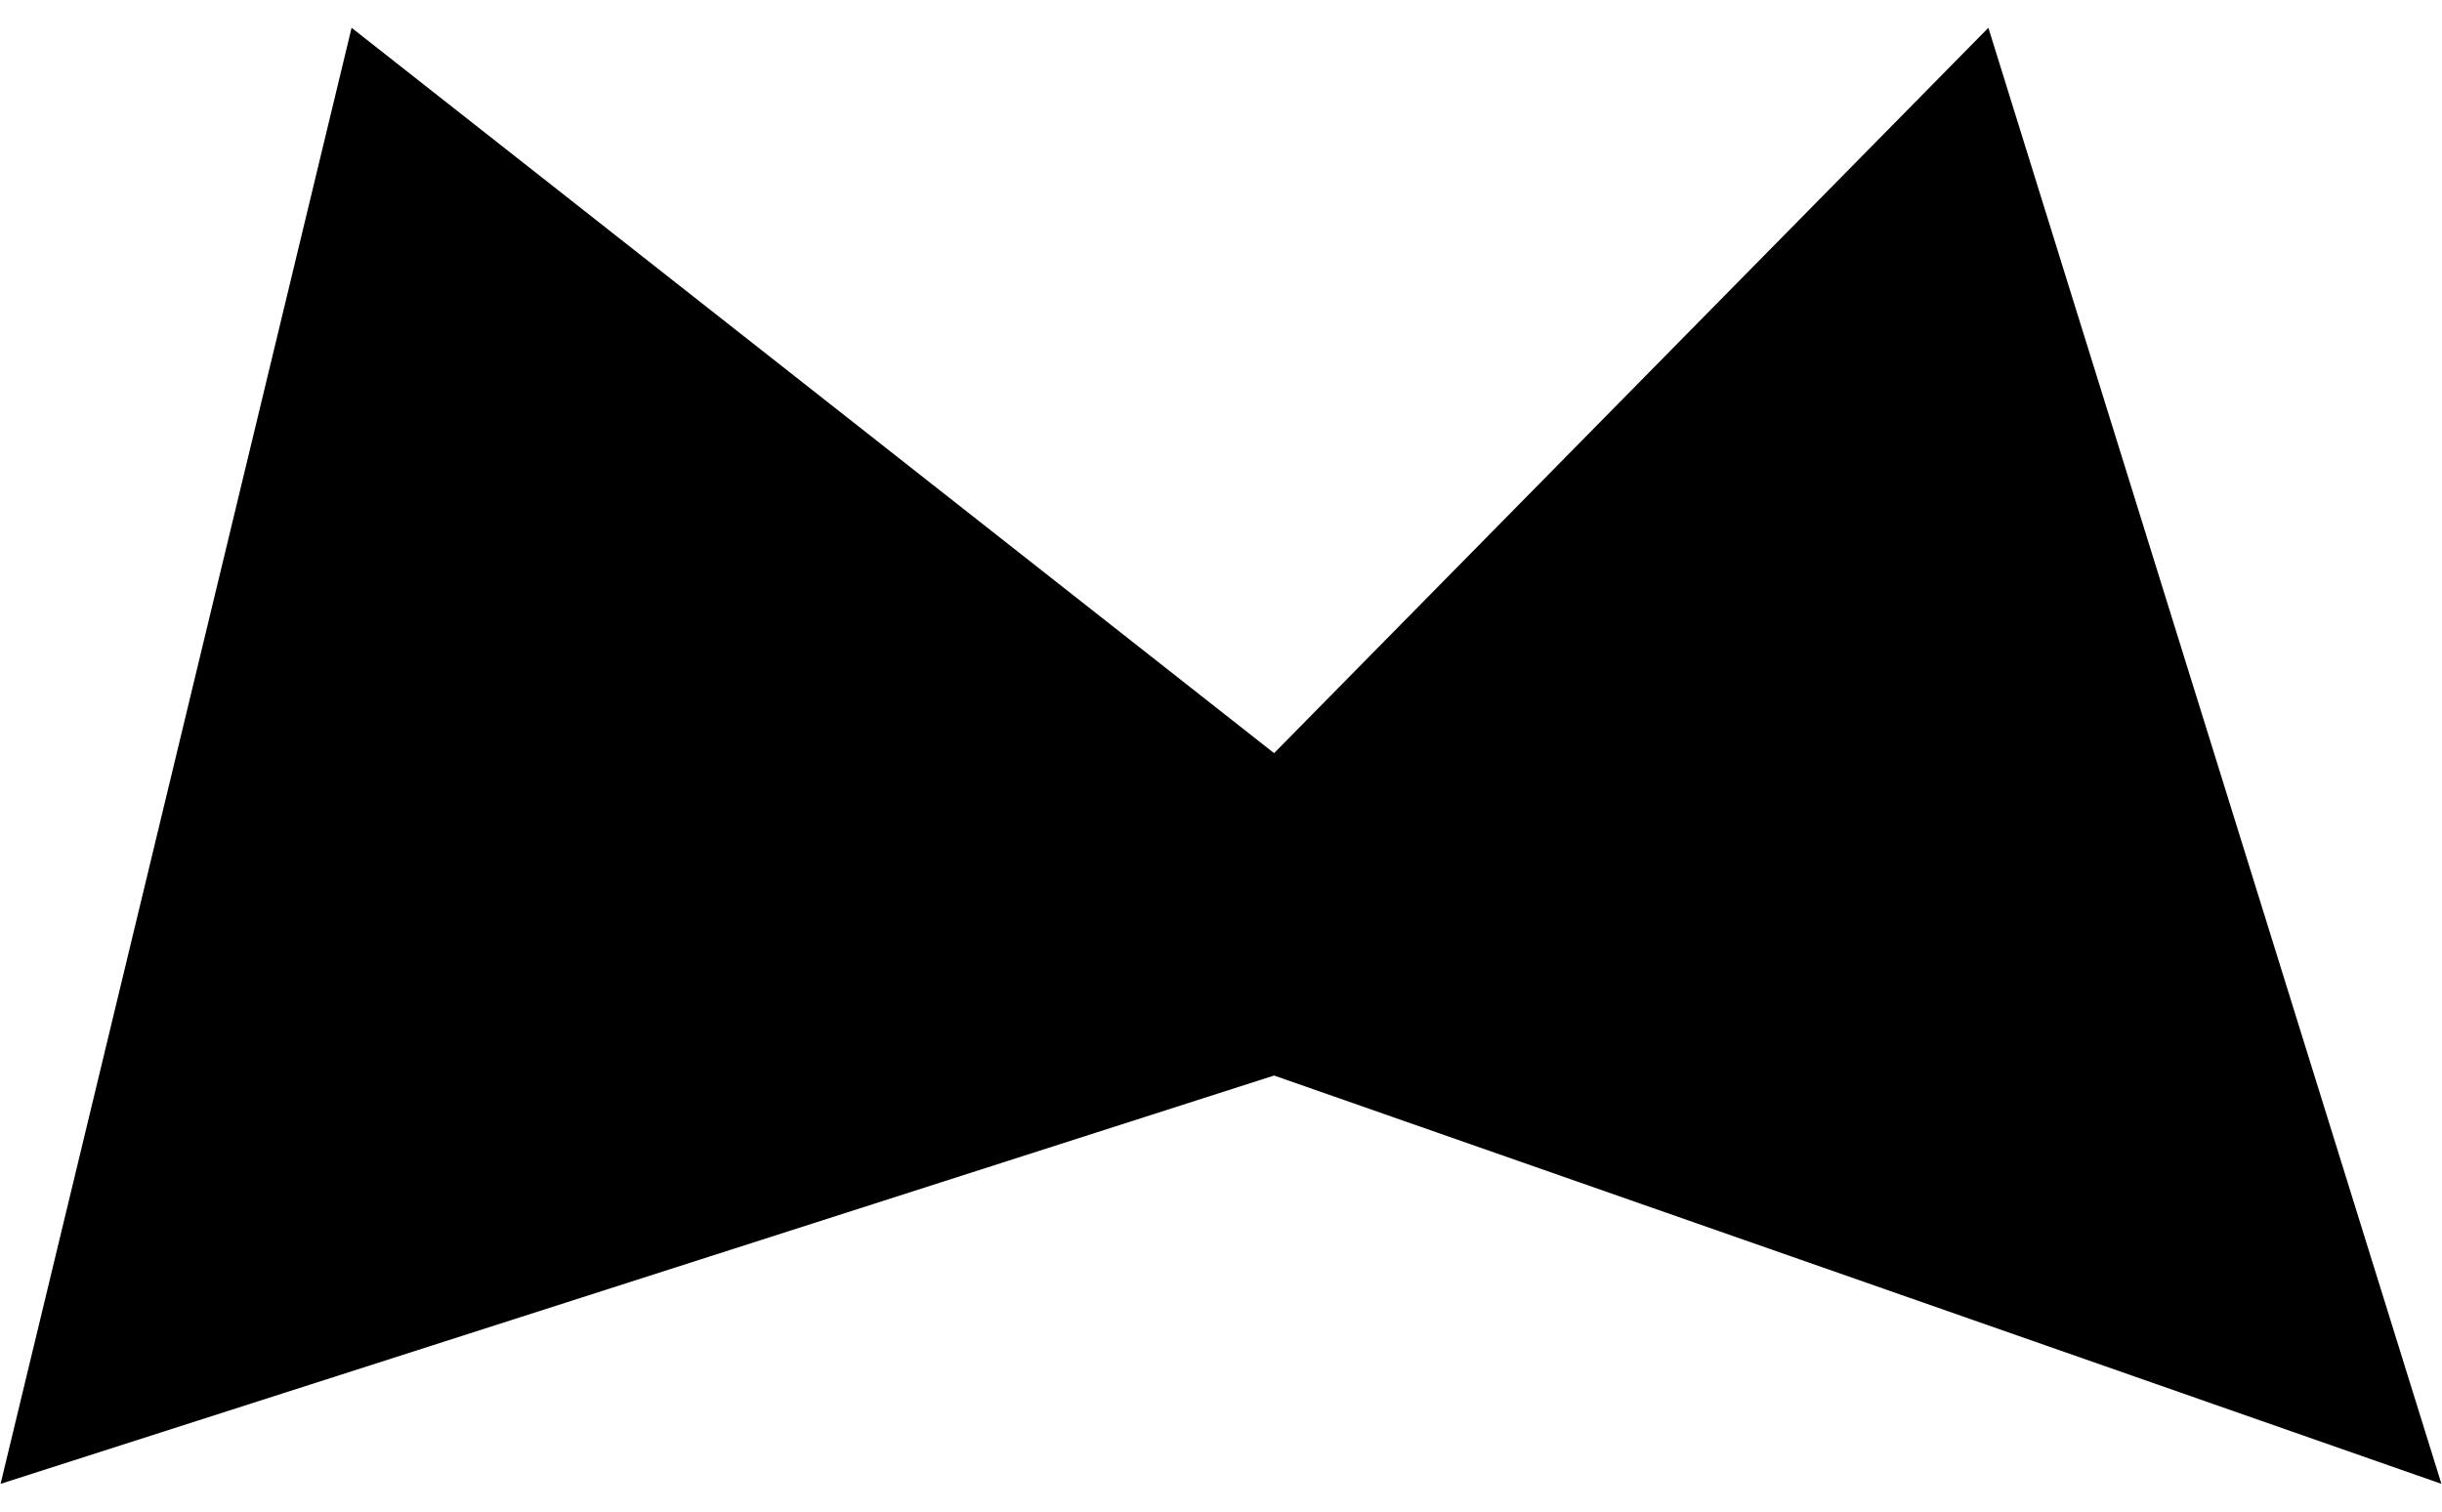 <svg width="42" height="26" viewBox="0 0 42 26" fill="none" xmlns="http://www.w3.org/2000/svg">
<path d="M6.047 0.478L0.01 25.522L21.913 18.499L41.99 25.522L34.198 0.478L21.913 12.954L6.047 0.478Z" fill="black"/>
</svg>
